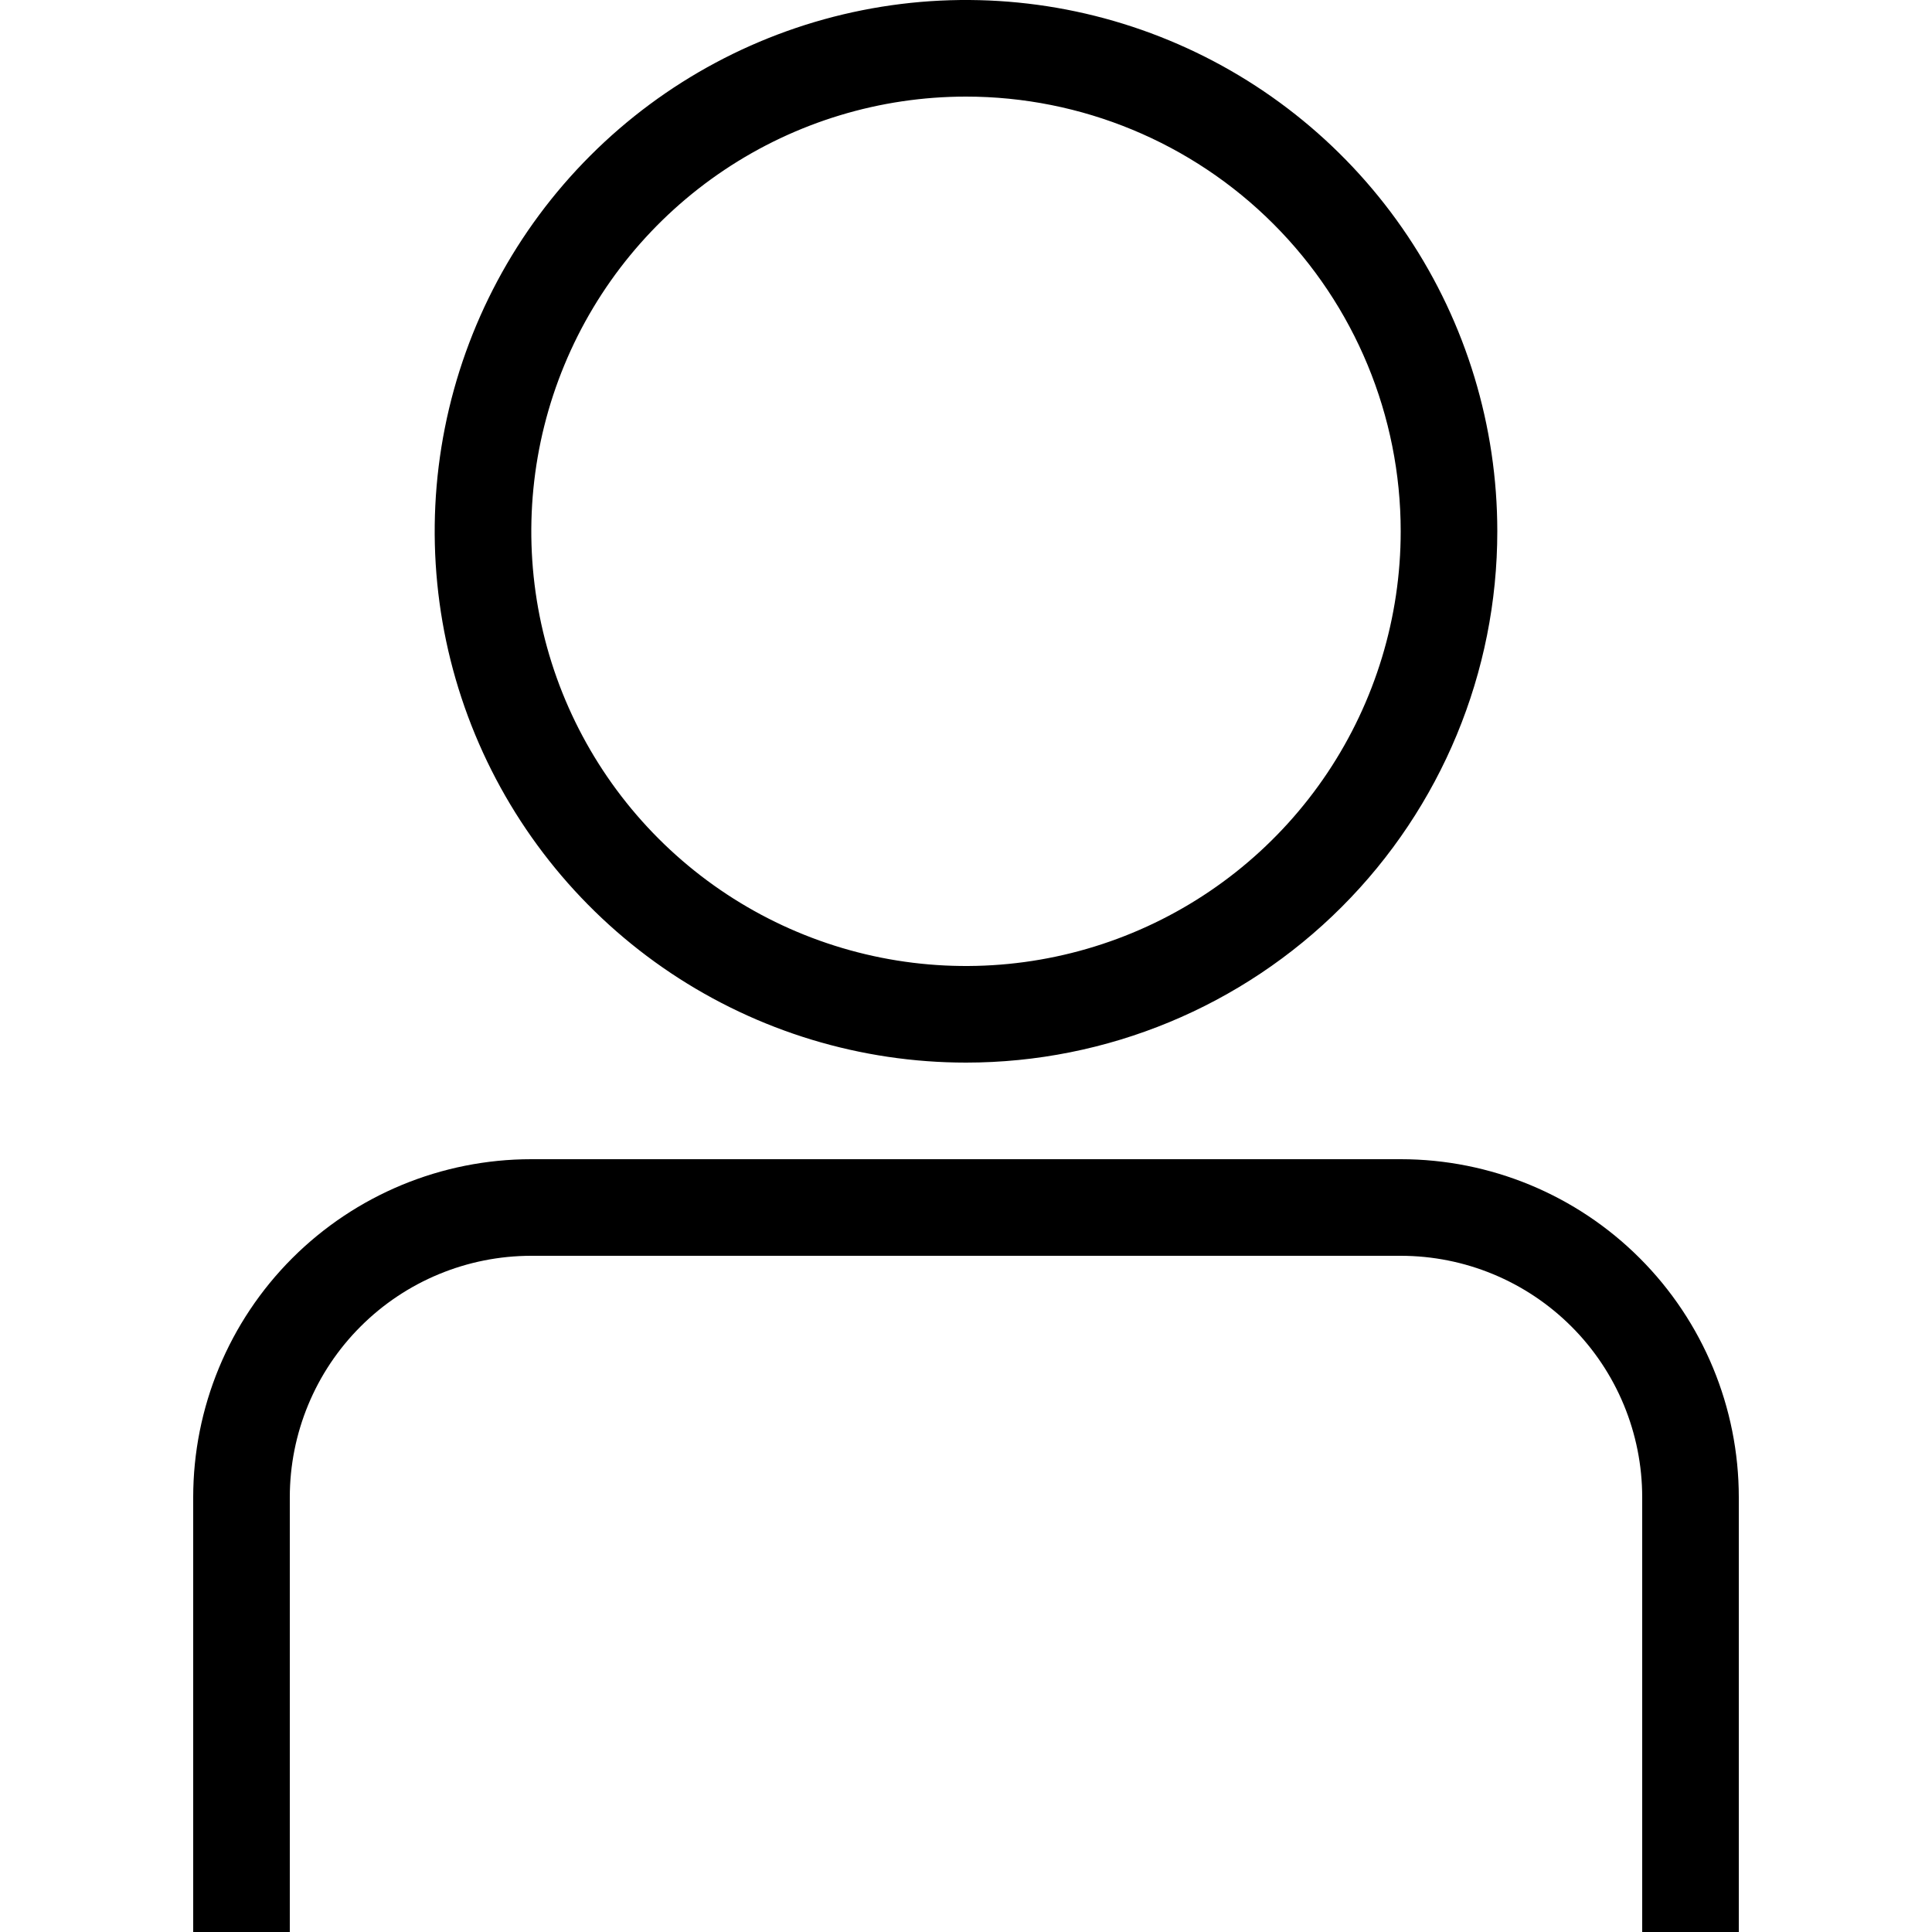 <svg width="35" height="35" viewBox="0 0 49 60" fill="none" xmlns="http://www.w3.org/2000/svg">
<path d="M48.5 60H45.5V46.5C45.5 44.511 44.71 42.603 43.303 41.197C41.897 39.79 39.989 39 38 39H11C9.011 39 7.103 39.79 5.697 41.197C4.29 42.603 3.5 44.511 3.5 46.5V60H0.5V46.5C0.5 43.715 1.606 41.044 3.575 39.075C5.545 37.106 8.215 36 11 36H38C40.785 36 43.456 37.106 45.425 39.075C47.394 41.044 48.5 43.715 48.5 46.5V60ZM24.5 33C21.237 33 18.047 32.032 15.333 30.219C12.62 28.406 10.505 25.829 9.256 22.814C8.007 19.799 7.68 16.482 8.317 13.281C8.954 10.08 10.525 7.14 12.833 4.833C15.14 2.525 18.08 0.954 21.281 0.317C24.482 -0.32 27.799 0.007 30.814 1.256C33.829 2.505 36.406 4.62 38.219 7.333C40.032 10.046 41 13.237 41 16.5C41 20.876 39.262 25.073 36.167 28.167C33.073 31.262 28.876 33 24.5 33ZM24.5 3C21.83 3 19.22 3.792 17 5.275C14.78 6.759 13.049 8.867 12.028 11.334C11.006 13.801 10.739 16.515 11.259 19.134C11.78 21.753 13.066 24.158 14.954 26.046C16.842 27.934 19.247 29.22 21.866 29.741C24.485 30.262 27.199 29.994 29.666 28.972C32.133 27.951 34.241 26.22 35.725 24C37.208 21.78 38 19.17 38 16.5C38 12.92 36.578 9.486 34.046 6.954C31.514 4.422 28.08 3 24.5 3Z" fill="black"/>
</svg>
